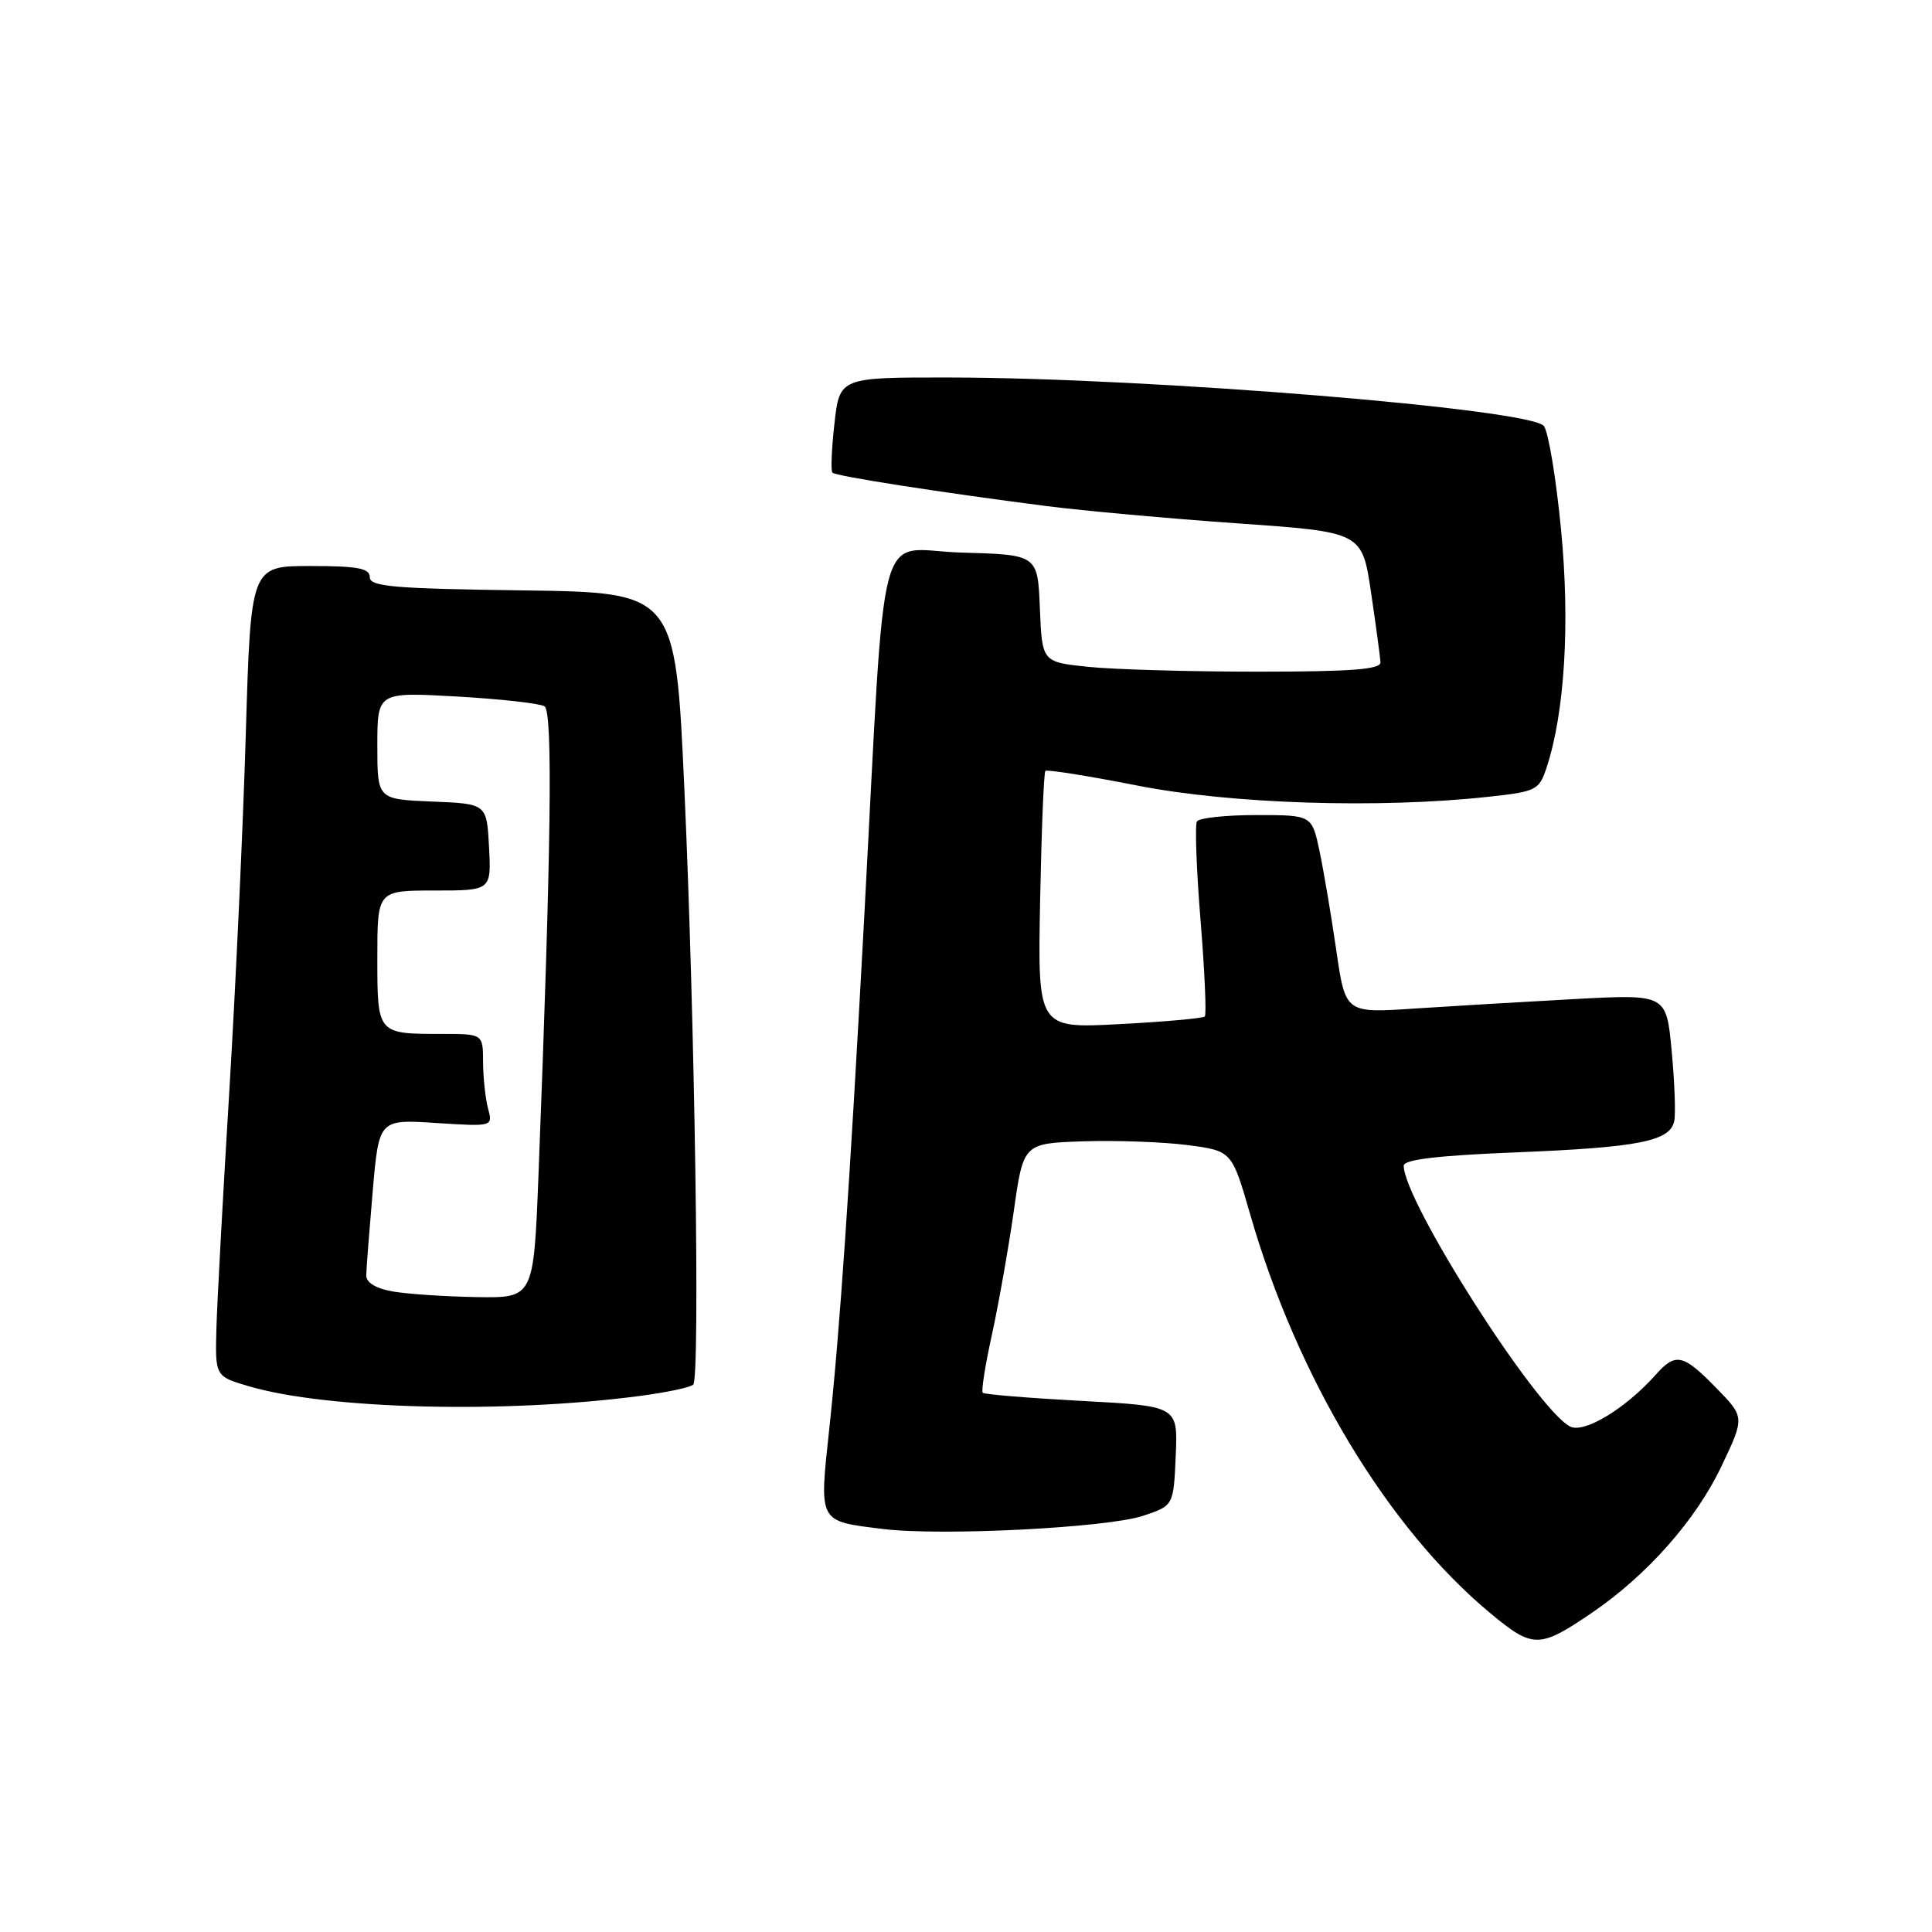 <?xml version="1.0" encoding="UTF-8" standalone="no"?>
<!DOCTYPE svg PUBLIC "-//W3C//DTD SVG 1.1//EN" "http://www.w3.org/Graphics/SVG/1.1/DTD/svg11.dtd" >
<svg xmlns="http://www.w3.org/2000/svg" xmlns:xlink="http://www.w3.org/1999/xlink" version="1.1" viewBox="0 0 256 256">
 <g >
 <path fill="currentColor"
d=" M 211.00 213.66 C 218.25 208.71 224.70 201.42 228.06 194.37 C 231.20 187.79 231.20 187.79 227.40 183.90 C 223.02 179.41 222.03 179.19 219.40 182.15 C 215.40 186.65 209.86 190.00 208.02 189.01 C 203.49 186.59 186.00 159.14 186.00 154.46 C 186.00 153.65 190.51 153.11 200.75 152.70 C 217.18 152.04 221.33 151.22 221.85 148.52 C 222.05 147.52 221.89 143.32 221.50 139.21 C 220.80 131.73 220.80 131.73 208.65 132.38 C 201.97 132.74 192.40 133.31 187.38 133.64 C 178.27 134.25 178.27 134.25 177.06 125.88 C 176.39 121.27 175.39 115.36 174.84 112.75 C 173.83 108.00 173.83 108.00 166.48 108.00 C 162.43 108.00 158.88 108.38 158.60 108.84 C 158.32 109.30 158.53 115.21 159.08 121.97 C 159.63 128.73 159.88 134.46 159.64 134.69 C 159.40 134.93 154.32 135.39 148.35 135.70 C 137.50 136.28 137.50 136.28 137.82 119.40 C 138.00 110.12 138.31 102.35 138.52 102.15 C 138.73 101.94 144.21 102.81 150.70 104.09 C 163.09 106.53 182.74 107.16 197.20 105.58 C 203.59 104.89 203.94 104.71 204.94 101.68 C 207.33 94.42 208.05 82.66 206.85 70.21 C 206.20 63.45 205.18 57.26 204.58 56.46 C 202.91 54.19 152.39 50.06 125.88 50.02 C 111.26 50.00 111.26 50.00 110.57 56.11 C 110.19 59.46 110.07 62.40 110.30 62.63 C 110.76 63.09 124.47 65.23 138.61 67.05 C 143.50 67.68 154.92 68.71 163.99 69.35 C 180.48 70.50 180.48 70.50 181.67 78.50 C 182.32 82.90 182.88 87.06 182.92 87.75 C 182.98 88.70 179.10 89.00 166.65 89.00 C 157.65 89.00 147.55 88.71 144.19 88.36 C 138.08 87.72 138.08 87.72 137.79 80.61 C 137.50 73.50 137.50 73.50 127.40 73.22 C 115.90 72.89 117.45 67.02 114.49 122.00 C 112.56 157.59 111.28 176.34 109.88 189.35 C 108.54 201.84 108.38 201.53 116.91 202.59 C 124.63 203.56 146.75 202.44 151.50 200.84 C 155.50 199.50 155.50 199.50 155.79 192.90 C 156.08 186.31 156.08 186.31 143.35 185.63 C 136.35 185.25 130.44 184.77 130.22 184.55 C 130.00 184.34 130.55 180.86 131.44 176.83 C 132.32 172.80 133.62 165.45 134.33 160.50 C 135.60 151.50 135.60 151.50 143.55 151.23 C 147.92 151.09 154.14 151.31 157.36 151.73 C 163.23 152.50 163.23 152.50 165.67 160.96 C 171.90 182.55 183.87 202.44 197.43 213.72 C 203.14 218.47 203.95 218.46 211.00 213.66 Z  M 84.86 184.96 C 88.35 184.50 91.50 183.83 91.86 183.47 C 92.78 182.53 92.07 135.05 90.68 104.50 C 89.50 78.50 89.50 78.50 69.25 78.23 C 52.16 78.00 49.00 77.73 49.00 76.48 C 49.00 75.30 47.41 75.00 41.12 75.00 C 33.23 75.00 33.23 75.00 32.57 97.25 C 32.21 109.49 31.22 130.75 30.39 144.50 C 29.55 158.25 28.78 172.40 28.68 175.93 C 28.50 182.37 28.50 182.37 32.99 183.69 C 43.40 186.75 66.97 187.33 84.86 184.96 Z  M 52.00 171.12 C 49.81 170.73 48.51 169.94 48.53 169.00 C 48.54 168.18 48.93 163.18 49.38 157.91 C 50.21 148.31 50.21 148.31 57.76 148.80 C 65.31 149.28 65.31 149.28 64.67 146.89 C 64.32 145.58 64.02 142.81 64.01 140.75 C 64.00 137.00 64.00 137.00 58.58 137.00 C 49.96 137.00 50.00 137.05 50.00 126.89 C 50.00 118.00 50.00 118.00 57.55 118.00 C 65.10 118.00 65.10 118.00 64.80 112.25 C 64.50 106.50 64.50 106.50 57.25 106.21 C 50.00 105.91 50.00 105.91 50.00 98.81 C 50.00 91.70 50.00 91.70 60.51 92.29 C 66.28 92.62 71.52 93.20 72.15 93.59 C 73.27 94.29 73.04 112.30 71.35 155.75 C 70.71 172.00 70.71 172.00 63.11 171.87 C 58.92 171.80 53.92 171.46 52.00 171.12 Z "/>
</g>
</svg>